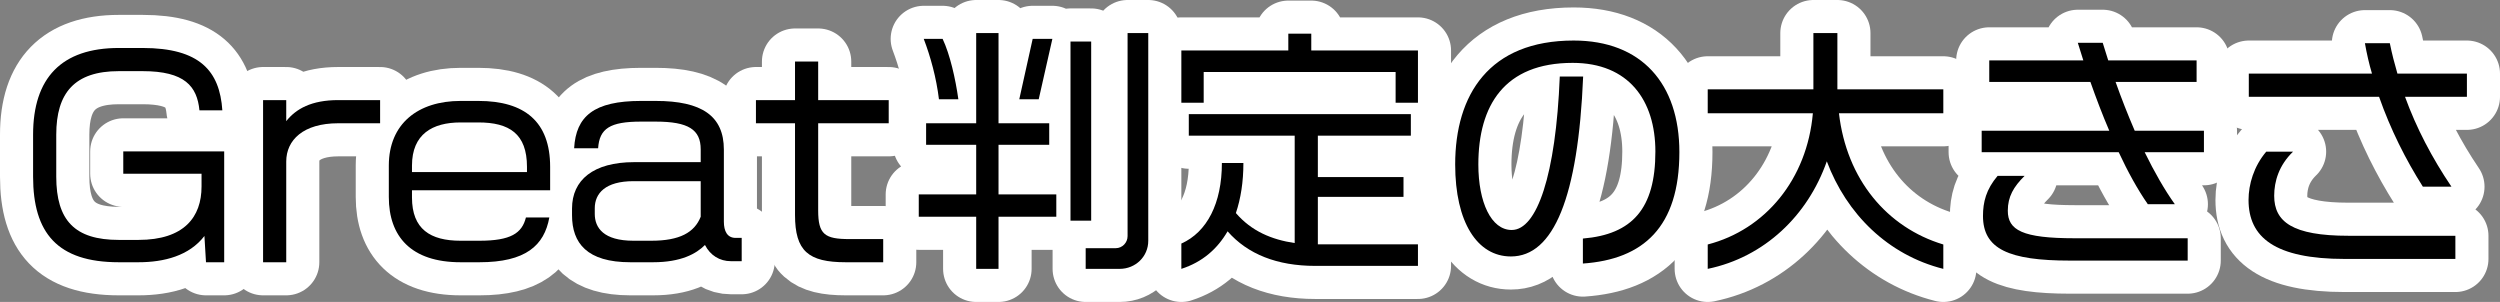 <?xml version="1.0" encoding="utf-8" standalone="no"?>
<!DOCTYPE svg PUBLIC "-//W3C//DTD SVG 1.1//EN"
"http://www.w3.org/Graphics/SVG/1.1/DTD/svg11.dtd">

<svg xmlns="http://www.w3.org/2000/svg" version="1.1" xmlns:xlink="http://www.w3.org/1999/xlink" width="302.196" height="36.5" viewBox="0 0 302.196 36.5"><rect x="0" y="0" width="302.196" height="36.5" fill="#808080" stroke="none"/><path stroke="#ffffff" stroke-width="8" stroke-linejoin="round" fill="#ffffff" d="M 27.1 31.7 L 27.1 18.3 L 14.901 18.3 L 14.901 21 L 24.362 21 L 24.362 22.549 C 24.362 26.217 22.274 29 16.736 29 L 14.363 29 C 9.047 29 6.8 26.66 6.8 21.348 L 6.8 16.278 C 6.8 11.222 9.015 8.6 14.363 8.6 L 17.242 8.6 C 22.337 8.6 23.824 10.432 24.109 13.339 L 26.877 13.339 C 26.558 8.568 24.141 5.8 17.242 5.8 L 14.363 5.8 C 7.433 5.8 4 9.421 4 16.278 L 4 21.348 C 4 28.146 6.927 31.7 14.363 31.7 L 16.736 31.7 C 19.837 31.7 22.875 30.915 24.71 28.526 L 24.9 31.7 Z" /><path stroke="#ffffff" stroke-width="8" stroke-linejoin="round" fill="#ffffff" d="M 45.947 14.9 L 45.947 12.1 L 40.876 12.1 C 37.643 12.1 35.773 13.162 34.6 14.643 L 34.6 12.1 L 31.8 12.1 L 31.8 31.699 L 34.6 31.699 L 34.6 19.527 C 34.6 16.928 36.66 14.9 40.876 14.9 Z" /><path stroke="#ffffff" stroke-width="8" stroke-linejoin="round" fill="#ffffff" d="M 66.5 23 L 66.5 20.168 C 66.5 14.737 63.448 12.2 57.824 12.2 L 55.676 12.2 C 50.527 12.2 47 14.958 47 20.011 L 47 23.813 C 47 28.568 49.671 31.7 55.676 31.7 L 57.951 31.7 C 63.542 31.7 65.792 29.678 66.403 26.285 L 63.574 26.285 C 63.1 28.193 61.742 29.1 57.951 29.1 L 55.676 29.1 C 52.011 29.1 49.8 27.692 49.8 23.876 L 49.8 23 Z M 63.7 20.8 L 49.8 20.8 L 49.8 20.011 C 49.8 16.221 52.264 14.8 55.676 14.8 L 57.824 14.8 C 61.552 14.8 63.7 16.158 63.7 20.168 Z" /><path stroke="#ffffff" stroke-width="8" stroke-linejoin="round" fill="#ffffff" d="M 89.655 31.572 L 89.655 28.757 L 88.926 28.757 C 87.912 28.757 87.5 27.947 87.5 26.794 L 87.5 18.085 C 87.5 14.012 84.829 12.2 79.259 12.2 L 77.488 12.2 C 71.801 12.2 69.618 14.044 69.4 17.924 L 72.3 17.924 C 72.458 15.538 73.724 14.7 77.488 14.7 L 79.259 14.7 C 83.213 14.7 84.7 15.667 84.7 18.053 L 84.7 19.6 L 76.665 19.6 C 71.707 19.6 69.146 21.772 69.146 25.204 L 69.146 26.014 C 69.146 29.389 70.959 31.7 76.191 31.7 L 78.943 31.7 C 82.328 31.7 84.162 30.673 85.215 29.614 C 85.859 30.865 86.985 31.572 88.356 31.572 Z M 84.7 26.201 C 83.941 28.103 82.169 29.1 78.722 29.1 L 76.57 29.1 C 72.964 29.1 71.895 27.541 71.895 25.858 L 71.895 25.173 C 71.895 23.365 73.186 21.9 76.57 21.9 L 84.7 21.9 Z" /><path stroke="#ffffff" stroke-width="8" stroke-linejoin="round" fill="#ffffff" d="M 107.426 14.9 L 107.426 12.1 L 98.9 12.1 L 98.9 7.441 L 96.1 7.441 L 96.1 12.1 L 91.377 12.1 L 91.377 14.9 L 96.1 14.9 L 96.1 25.986 C 96.1 30.348 97.709 31.7 102.228 31.7 L 106.76 31.7 L 106.76 28.9 L 102.672 28.9 C 99.692 28.9 98.9 28.33 98.9 25.448 L 98.9 14.9 Z" /><path stroke="#ffffff" stroke-width="8" stroke-linejoin="round" fill="#ffffff" d="M 127.209 4.7 L 124.828 4.7 L 123.208 12 L 125.558 12 Z M 138.8 29.113 L 138.8 4 L 136.3 4 L 136.3 28.543 C 136.3 29.335 135.662 30 134.865 30 L 131.235 30 L 131.235 32.5 L 135.344 32.5 C 137.269 32.5 138.8 31 138.8 29.113 Z M 131.9 26.675 L 131.9 5.017 L 129.4 5.017 L 129.4 26.675 Z M 115.845 12 C 115.496 9.524 114.83 6.572 113.943 4.7 L 111.661 4.7 C 112.485 6.858 113.182 9.397 113.499 12 Z M 127.685 26.2 L 127.685 23.5 L 120.7 23.5 L 120.7 17.5 L 126.828 17.5 L 126.828 14.9 L 120.7 14.9 L 120.7 4 L 118 4 L 118 14.9 L 111.946 14.9 L 111.946 17.5 L 118 17.5 L 118 23.5 L 111.059 23.5 L 111.059 26.2 L 118 26.2 L 118 32.5 L 120.7 32.5 L 120.7 26.2 Z" /><path stroke="#ffffff" stroke-width="8" stroke-linejoin="round" fill="#ffffff" d="M 171.4 12.415 L 171.4 6.1 L 158.505 6.1 L 158.505 4.071 L 155.729 4.071 L 155.729 6.1 L 142.8 6.1 L 142.8 12.415 L 145.5 12.415 L 145.5 8.7 L 168.7 8.7 L 168.7 12.415 Z M 171.4 32.14 L 171.4 29.536 L 159.3 29.536 L 159.3 23.8 L 169.653 23.8 L 169.653 21.4 L 159.3 21.4 L 159.3 16.4 L 170.542 16.4 L 170.542 13.8 L 143.7 13.8 L 143.7 16.4 L 156.5 16.4 L 156.5 29.379 C 153.705 28.969 151.264 27.929 149.392 25.754 C 149.987 23.989 150.3 21.968 150.3 19.701 L 147.7 19.701 C 147.7 24.588 145.903 28.055 142.8 29.442 L 142.8 32.5 C 145.339 31.679 147.142 30.104 148.389 27.96 C 150.814 30.734 154.38 32.14 158.982 32.14 Z" /><path stroke="#ffffff" stroke-width="8" stroke-linejoin="round" fill="#ffffff" d="M 203 18.384 C 203 10.113 198.417 4.9 190.225 4.9 C 180.002 4.9 175.9 11.449 175.9 19.879 C 175.9 26.877 178.573 31 182.637 31 C 187.781 31 190.765 23.887 191.368 9.254 L 188.543 9.254 C 188.066 21.183 185.78 27.8 182.732 27.8 C 180.256 27.8 178.7 24.46 178.7 19.879 C 178.7 12.753 181.843 7.6 190.098 7.6 C 196.861 7.6 200.1 12.117 200.1 18.32 C 200.1 25.223 197.306 28.333 191.337 28.835 L 191.337 31.856 C 198.639 31.349 203 27.45 203 18.384 Z" /><path stroke="#ffffff" stroke-width="8" stroke-linejoin="round" fill="#ffffff" d="M 234.905 32.5 L 234.905 29.553 C 228.059 27.492 223.209 21.656 222.29 13.689 L 234.905 13.689 L 234.905 10.8 L 222.1 10.8 L 222.1 4 L 219.2 4 L 219.2 10.8 L 206.427 10.8 L 206.427 13.689 L 219.137 13.689 C 218.439 21.656 213.4 27.745 206.427 29.553 L 206.427 32.5 C 213.305 31.075 218.534 26.033 220.822 19.5 C 223.209 25.874 228.217 30.822 234.905 32.5 Z" /><path stroke="#ffffff" stroke-width="8" stroke-linejoin="round" fill="#ffffff" d="M 266.408 18.4 L 266.408 15.8 L 258.041 15.8 C 257.217 13.886 256.424 11.877 255.727 9.9 L 265.521 9.9 L 265.521 7.3 L 254.839 7.3 C 254.618 6.603 254.396 5.874 254.174 5.176 L 251.163 5.176 C 251.385 5.874 251.606 6.603 251.828 7.3 L 240.458 7.3 L 240.458 9.9 L 252.684 9.9 C 253.381 11.877 254.142 13.886 254.966 15.8 L 239.542 15.8 L 239.542 18.4 L 256.107 18.4 C 257.217 20.788 258.421 22.956 259.625 24.684 L 262.89 24.684 C 261.654 22.956 260.418 20.788 259.245 18.4 Z M 264.443 31.5 L 264.443 28.8 L 250.782 28.8 C 244.475 28.8 242.7 27.826 242.7 25.47 C 242.7 23.773 243.397 22.579 244.729 21.259 L 241.468 21.259 C 240.079 22.893 239.7 24.433 239.7 26.098 C 239.7 30.102 242.827 31.5 250.212 31.5 Z" /><path stroke="#ffffff" stroke-width="8" stroke-linejoin="round" fill="#ffffff" d="M 298.196 11.7 L 298.196 8.9 L 289.797 8.9 C 289.448 7.696 289.131 6.491 288.878 5.223 L 285.867 5.223 C 286.089 6.491 286.374 7.727 286.722 8.9 L 271.832 8.9 L 271.832 11.7 L 287.578 11.7 C 288.973 15.679 290.811 19.31 292.871 22.563 L 296.326 22.563 C 293.981 19.089 292.079 15.458 290.716 11.7 Z M 296.802 31.3 L 296.802 28.5 L 283.87 28.5 C 277.087 28.5 274.9 26.795 274.9 23.668 C 274.9 21.931 275.471 19.974 277.182 18.331 L 273.941 18.331 C 272.439 20.1 271.8 22.279 271.8 24.174 C 271.8 28.693 274.995 31.3 283.426 31.3 Z" /><path fill="#000000" d="M 27.1 31.7 L 27.1 18.3 L 14.901 18.3 L 14.901 21 L 24.362 21 L 24.362 22.549 C 24.362 26.217 22.274 29 16.736 29 L 14.363 29 C 9.047 29 6.8 26.66 6.8 21.348 L 6.8 16.278 C 6.8 11.222 9.015 8.6 14.363 8.6 L 17.242 8.6 C 22.337 8.6 23.824 10.432 24.109 13.339 L 26.877 13.339 C 26.558 8.568 24.141 5.8 17.242 5.8 L 14.363 5.8 C 7.433 5.8 4 9.421 4 16.278 L 4 21.348 C 4 28.146 6.927 31.7 14.363 31.7 L 16.736 31.7 C 19.837 31.7 22.875 30.915 24.71 28.526 L 24.9 31.7 Z" /><path fill="#000000" d="M 45.947 14.9 L 45.947 12.1 L 40.876 12.1 C 37.643 12.1 35.773 13.162 34.6 14.643 L 34.6 12.1 L 31.8 12.1 L 31.8 31.699 L 34.6 31.699 L 34.6 19.527 C 34.6 16.928 36.66 14.9 40.876 14.9 Z" /><path fill="#000000" d="M 66.5 23 L 66.5 20.168 C 66.5 14.737 63.448 12.2 57.824 12.2 L 55.676 12.2 C 50.527 12.2 47 14.958 47 20.011 L 47 23.813 C 47 28.568 49.671 31.7 55.676 31.7 L 57.951 31.7 C 63.542 31.7 65.792 29.678 66.403 26.285 L 63.574 26.285 C 63.1 28.193 61.742 29.1 57.951 29.1 L 55.676 29.1 C 52.011 29.1 49.8 27.692 49.8 23.876 L 49.8 23 Z M 63.7 20.8 L 49.8 20.8 L 49.8 20.011 C 49.8 16.221 52.264 14.8 55.676 14.8 L 57.824 14.8 C 61.552 14.8 63.7 16.158 63.7 20.168 Z" /><path fill="#000000" d="M 89.655 31.572 L 89.655 28.757 L 88.926 28.757 C 87.912 28.757 87.5 27.947 87.5 26.794 L 87.5 18.085 C 87.5 14.012 84.829 12.2 79.259 12.2 L 77.488 12.2 C 71.801 12.2 69.618 14.044 69.4 17.924 L 72.3 17.924 C 72.458 15.538 73.724 14.7 77.488 14.7 L 79.259 14.7 C 83.213 14.7 84.7 15.667 84.7 18.053 L 84.7 19.6 L 76.665 19.6 C 71.707 19.6 69.146 21.772 69.146 25.204 L 69.146 26.014 C 69.146 29.389 70.959 31.7 76.191 31.7 L 78.943 31.7 C 82.328 31.7 84.162 30.673 85.215 29.614 C 85.859 30.865 86.985 31.572 88.356 31.572 Z M 84.7 26.201 C 83.941 28.103 82.169 29.1 78.722 29.1 L 76.57 29.1 C 72.964 29.1 71.895 27.541 71.895 25.858 L 71.895 25.173 C 71.895 23.365 73.186 21.9 76.57 21.9 L 84.7 21.9 Z" /><path fill="#000000" d="M 107.426 14.9 L 107.426 12.1 L 98.9 12.1 L 98.9 7.441 L 96.1 7.441 L 96.1 12.1 L 91.377 12.1 L 91.377 14.9 L 96.1 14.9 L 96.1 25.986 C 96.1 30.348 97.709 31.7 102.228 31.7 L 106.76 31.7 L 106.76 28.9 L 102.672 28.9 C 99.692 28.9 98.9 28.33 98.9 25.448 L 98.9 14.9 Z" /><path fill="#000000" d="M 127.209 4.7 L 124.828 4.7 L 123.208 12 L 125.558 12 Z M 138.8 29.113 L 138.8 4 L 136.3 4 L 136.3 28.543 C 136.3 29.335 135.662 30 134.865 30 L 131.235 30 L 131.235 32.5 L 135.344 32.5 C 137.269 32.5 138.8 31 138.8 29.113 Z M 131.9 26.675 L 131.9 5.017 L 129.4 5.017 L 129.4 26.675 Z M 115.845 12 C 115.496 9.524 114.83 6.572 113.943 4.7 L 111.661 4.7 C 112.485 6.858 113.182 9.397 113.499 12 Z M 127.685 26.2 L 127.685 23.5 L 120.7 23.5 L 120.7 17.5 L 126.828 17.5 L 126.828 14.9 L 120.7 14.9 L 120.7 4 L 118 4 L 118 14.9 L 111.946 14.9 L 111.946 17.5 L 118 17.5 L 118 23.5 L 111.059 23.5 L 111.059 26.2 L 118 26.2 L 118 32.5 L 120.7 32.5 L 120.7 26.2 Z" /><path fill="#000000" d="M 171.4 12.415 L 171.4 6.1 L 158.505 6.1 L 158.505 4.071 L 155.729 4.071 L 155.729 6.1 L 142.8 6.1 L 142.8 12.415 L 145.5 12.415 L 145.5 8.7 L 168.7 8.7 L 168.7 12.415 Z M 171.4 32.14 L 171.4 29.536 L 159.3 29.536 L 159.3 23.8 L 169.653 23.8 L 169.653 21.4 L 159.3 21.4 L 159.3 16.4 L 170.542 16.4 L 170.542 13.8 L 143.7 13.8 L 143.7 16.4 L 156.5 16.4 L 156.5 29.379 C 153.705 28.969 151.264 27.929 149.392 25.754 C 149.987 23.989 150.3 21.968 150.3 19.701 L 147.7 19.701 C 147.7 24.588 145.903 28.055 142.8 29.442 L 142.8 32.5 C 145.339 31.679 147.142 30.104 148.389 27.96 C 150.814 30.734 154.38 32.14 158.982 32.14 Z" /><path fill="#000000" d="M 203 18.384 C 203 10.113 198.417 4.9 190.225 4.9 C 180.002 4.9 175.9 11.449 175.9 19.879 C 175.9 26.877 178.573 31 182.637 31 C 187.781 31 190.765 23.887 191.368 9.254 L 188.543 9.254 C 188.066 21.183 185.78 27.8 182.732 27.8 C 180.256 27.8 178.7 24.46 178.7 19.879 C 178.7 12.753 181.843 7.6 190.098 7.6 C 196.861 7.6 200.1 12.117 200.1 18.32 C 200.1 25.223 197.306 28.333 191.337 28.835 L 191.337 31.856 C 198.639 31.349 203 27.45 203 18.384 Z" /><path fill="#000000" d="M 234.905 32.5 L 234.905 29.553 C 228.059 27.492 223.209 21.656 222.29 13.689 L 234.905 13.689 L 234.905 10.8 L 222.1 10.8 L 222.1 4 L 219.2 4 L 219.2 10.8 L 206.427 10.8 L 206.427 13.689 L 219.137 13.689 C 218.439 21.656 213.4 27.745 206.427 29.553 L 206.427 32.5 C 213.305 31.075 218.534 26.033 220.822 19.5 C 223.209 25.874 228.217 30.822 234.905 32.5 Z" /><path fill="#000000" d="M 266.408 18.4 L 266.408 15.8 L 258.041 15.8 C 257.217 13.886 256.424 11.877 255.727 9.9 L 265.521 9.9 L 265.521 7.3 L 254.839 7.3 C 254.618 6.603 254.396 5.874 254.174 5.176 L 251.163 5.176 C 251.385 5.874 251.606 6.603 251.828 7.3 L 240.458 7.3 L 240.458 9.9 L 252.684 9.9 C 253.381 11.877 254.142 13.886 254.966 15.8 L 239.542 15.8 L 239.542 18.4 L 256.107 18.4 C 257.217 20.788 258.421 22.956 259.625 24.684 L 262.89 24.684 C 261.654 22.956 260.418 20.788 259.245 18.4 Z M 264.443 31.5 L 264.443 28.8 L 250.782 28.8 C 244.475 28.8 242.7 27.826 242.7 25.47 C 242.7 23.773 243.397 22.579 244.729 21.259 L 241.468 21.259 C 240.079 22.893 239.7 24.433 239.7 26.098 C 239.7 30.102 242.827 31.5 250.212 31.5 Z" /><path fill="#000000" d="M 298.196 11.7 L 298.196 8.9 L 289.797 8.9 C 289.448 7.696 289.131 6.491 288.878 5.223 L 285.867 5.223 C 286.089 6.491 286.374 7.727 286.722 8.9 L 271.832 8.9 L 271.832 11.7 L 287.578 11.7 C 288.973 15.679 290.811 19.31 292.871 22.563 L 296.326 22.563 C 293.981 19.089 292.079 15.458 290.716 11.7 Z M 296.802 31.3 L 296.802 28.5 L 283.87 28.5 C 277.087 28.5 274.9 26.795 274.9 23.668 C 274.9 21.931 275.471 19.974 277.182 18.331 L 273.941 18.331 C 272.439 20.1 271.8 22.279 271.8 24.174 C 271.8 28.693 274.995 31.3 283.426 31.3 Z" /></svg>